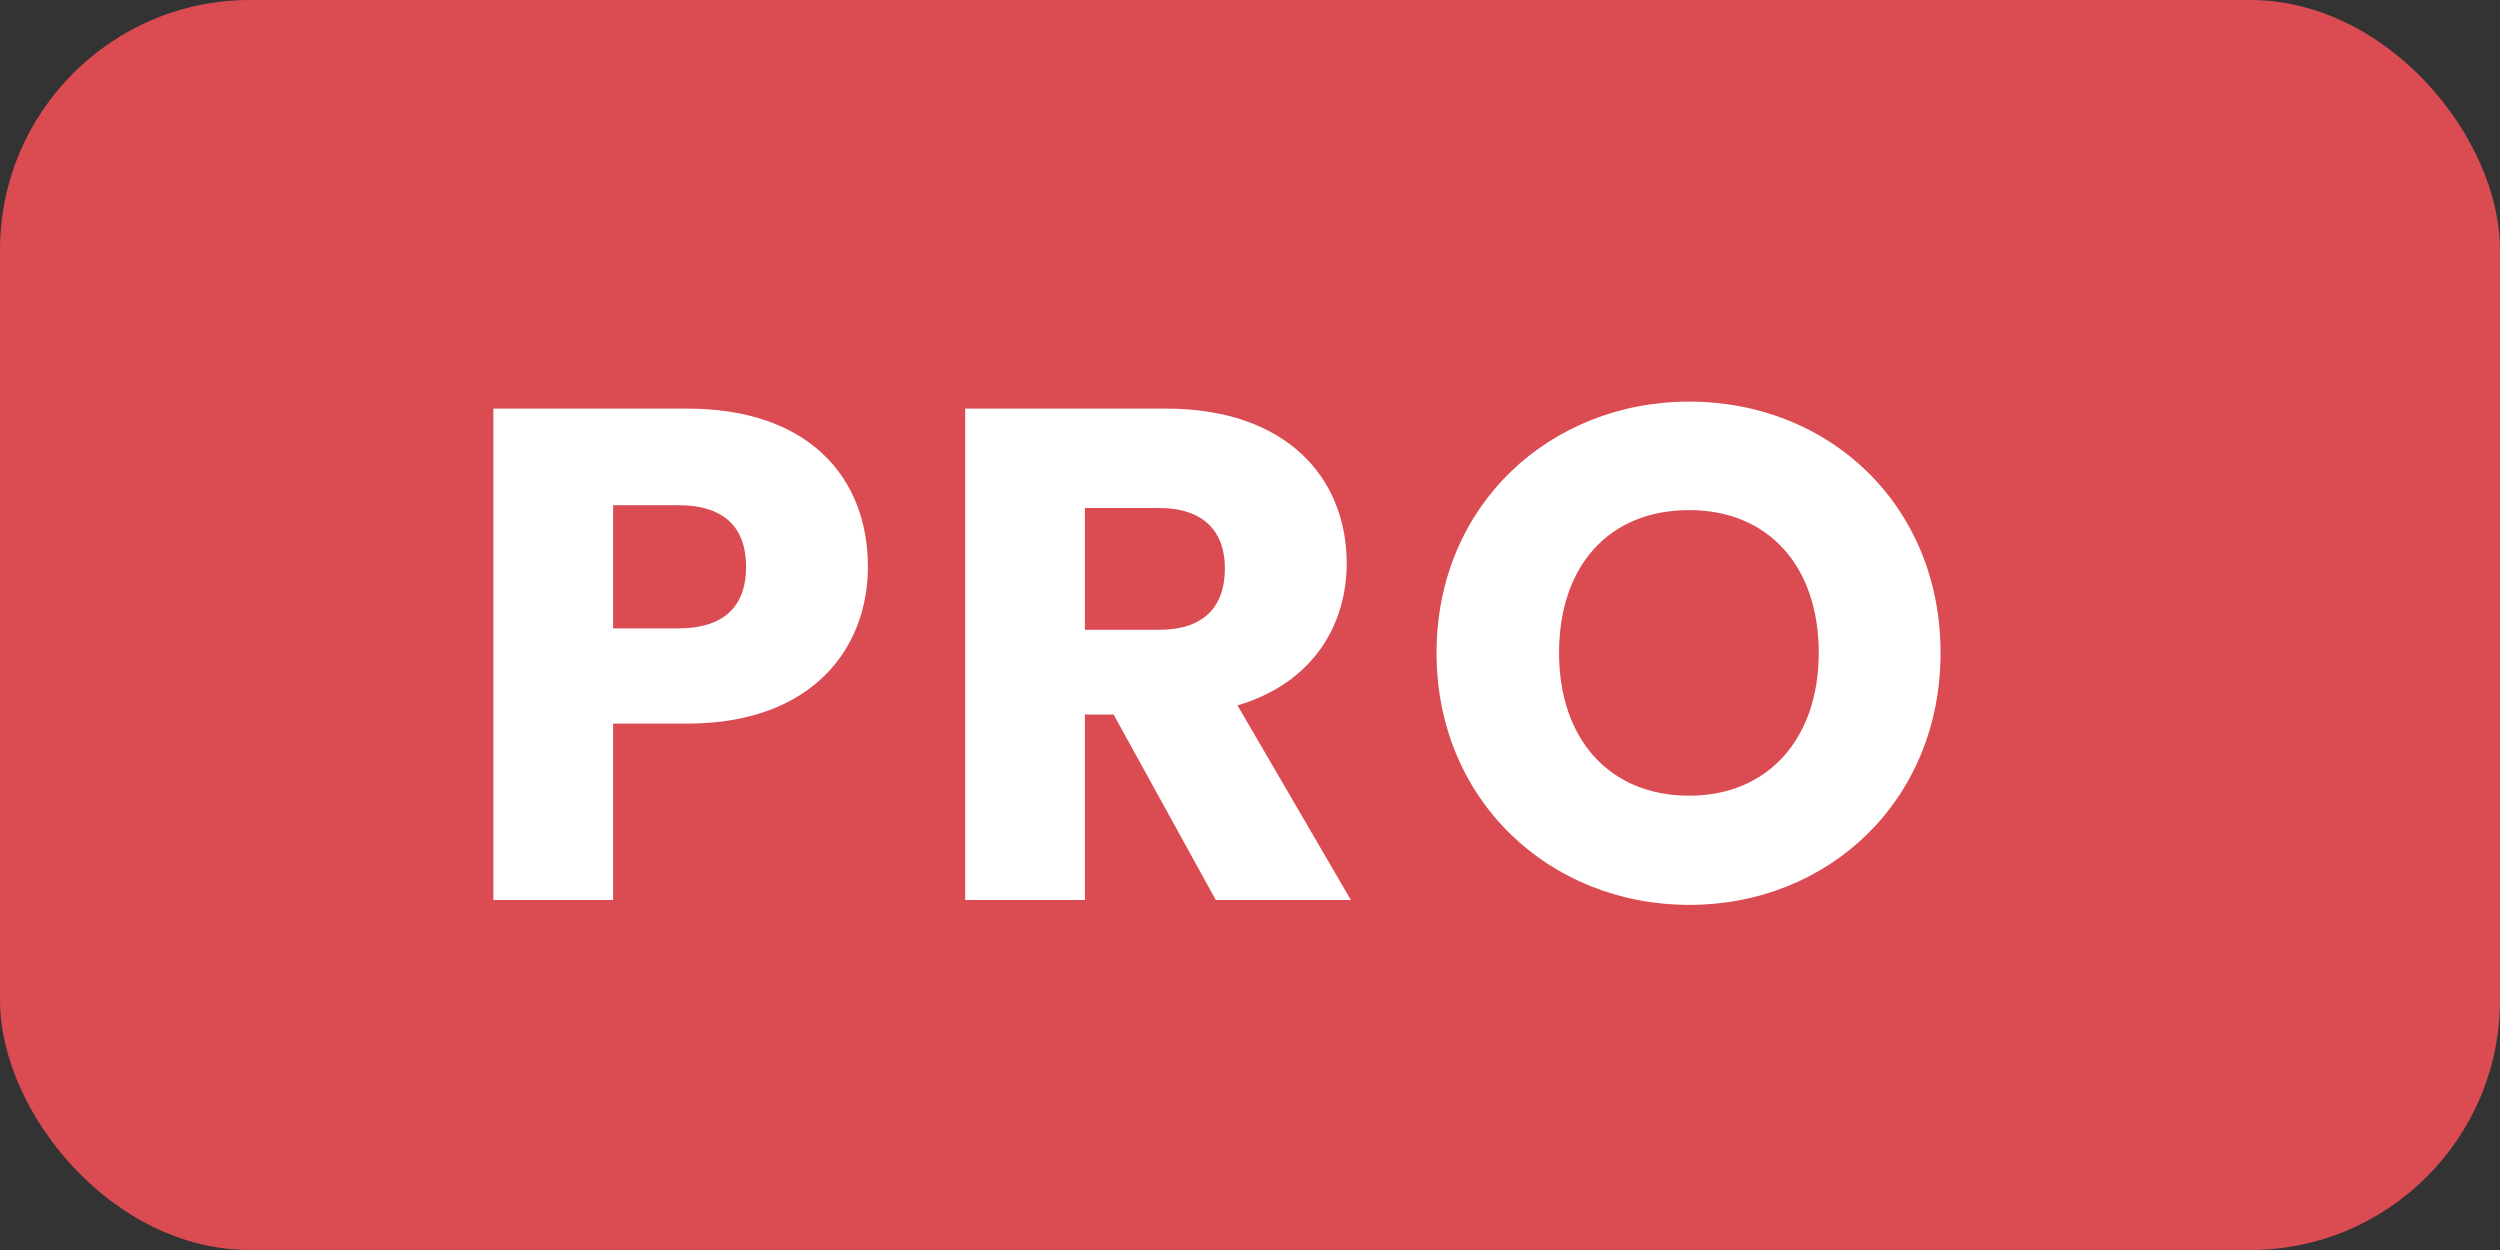 <svg width="50" height="25" viewBox="0 0 50 25" fill="none" xmlns="http://www.w3.org/2000/svg">
<rect x="0" y="0" width="50" height="25" fill="#333333" stroke="none"/>
<rect width="50" height="25" rx="5" fill="#DB4B52"/>
<path d="M12.262 12.568V10.104H13.564C14.516 10.104 14.922 10.58 14.922 11.336C14.922 12.092 14.516 12.568 13.564 12.568H12.262ZM17.358 11.336C17.358 9.53 16.154 8.172 13.746 8.172H9.868V18H12.262V14.472H13.746C16.252 14.472 17.358 12.96 17.358 11.336ZM24.498 11.364C24.498 12.134 24.078 12.596 23.182 12.596H21.698V10.16H23.182C24.078 10.16 24.498 10.636 24.498 11.364ZM19.304 8.172V18H21.698V14.29H22.272L24.316 18H27.018L24.75 14.108C26.262 13.66 26.934 12.498 26.934 11.266C26.934 9.558 25.73 8.172 23.322 8.172H19.304ZM38.811 13.058C38.811 10.104 36.585 8.032 33.785 8.032C30.999 8.032 28.731 10.104 28.731 13.058C28.731 16.012 30.999 18.098 33.785 18.098C36.571 18.098 38.811 16.012 38.811 13.058ZM31.181 13.058C31.181 11.308 32.189 10.202 33.785 10.202C35.353 10.202 36.375 11.308 36.375 13.058C36.375 14.78 35.353 15.914 33.785 15.914C32.189 15.914 31.181 14.78 31.181 13.058Z" fill="white"/>
</svg>
